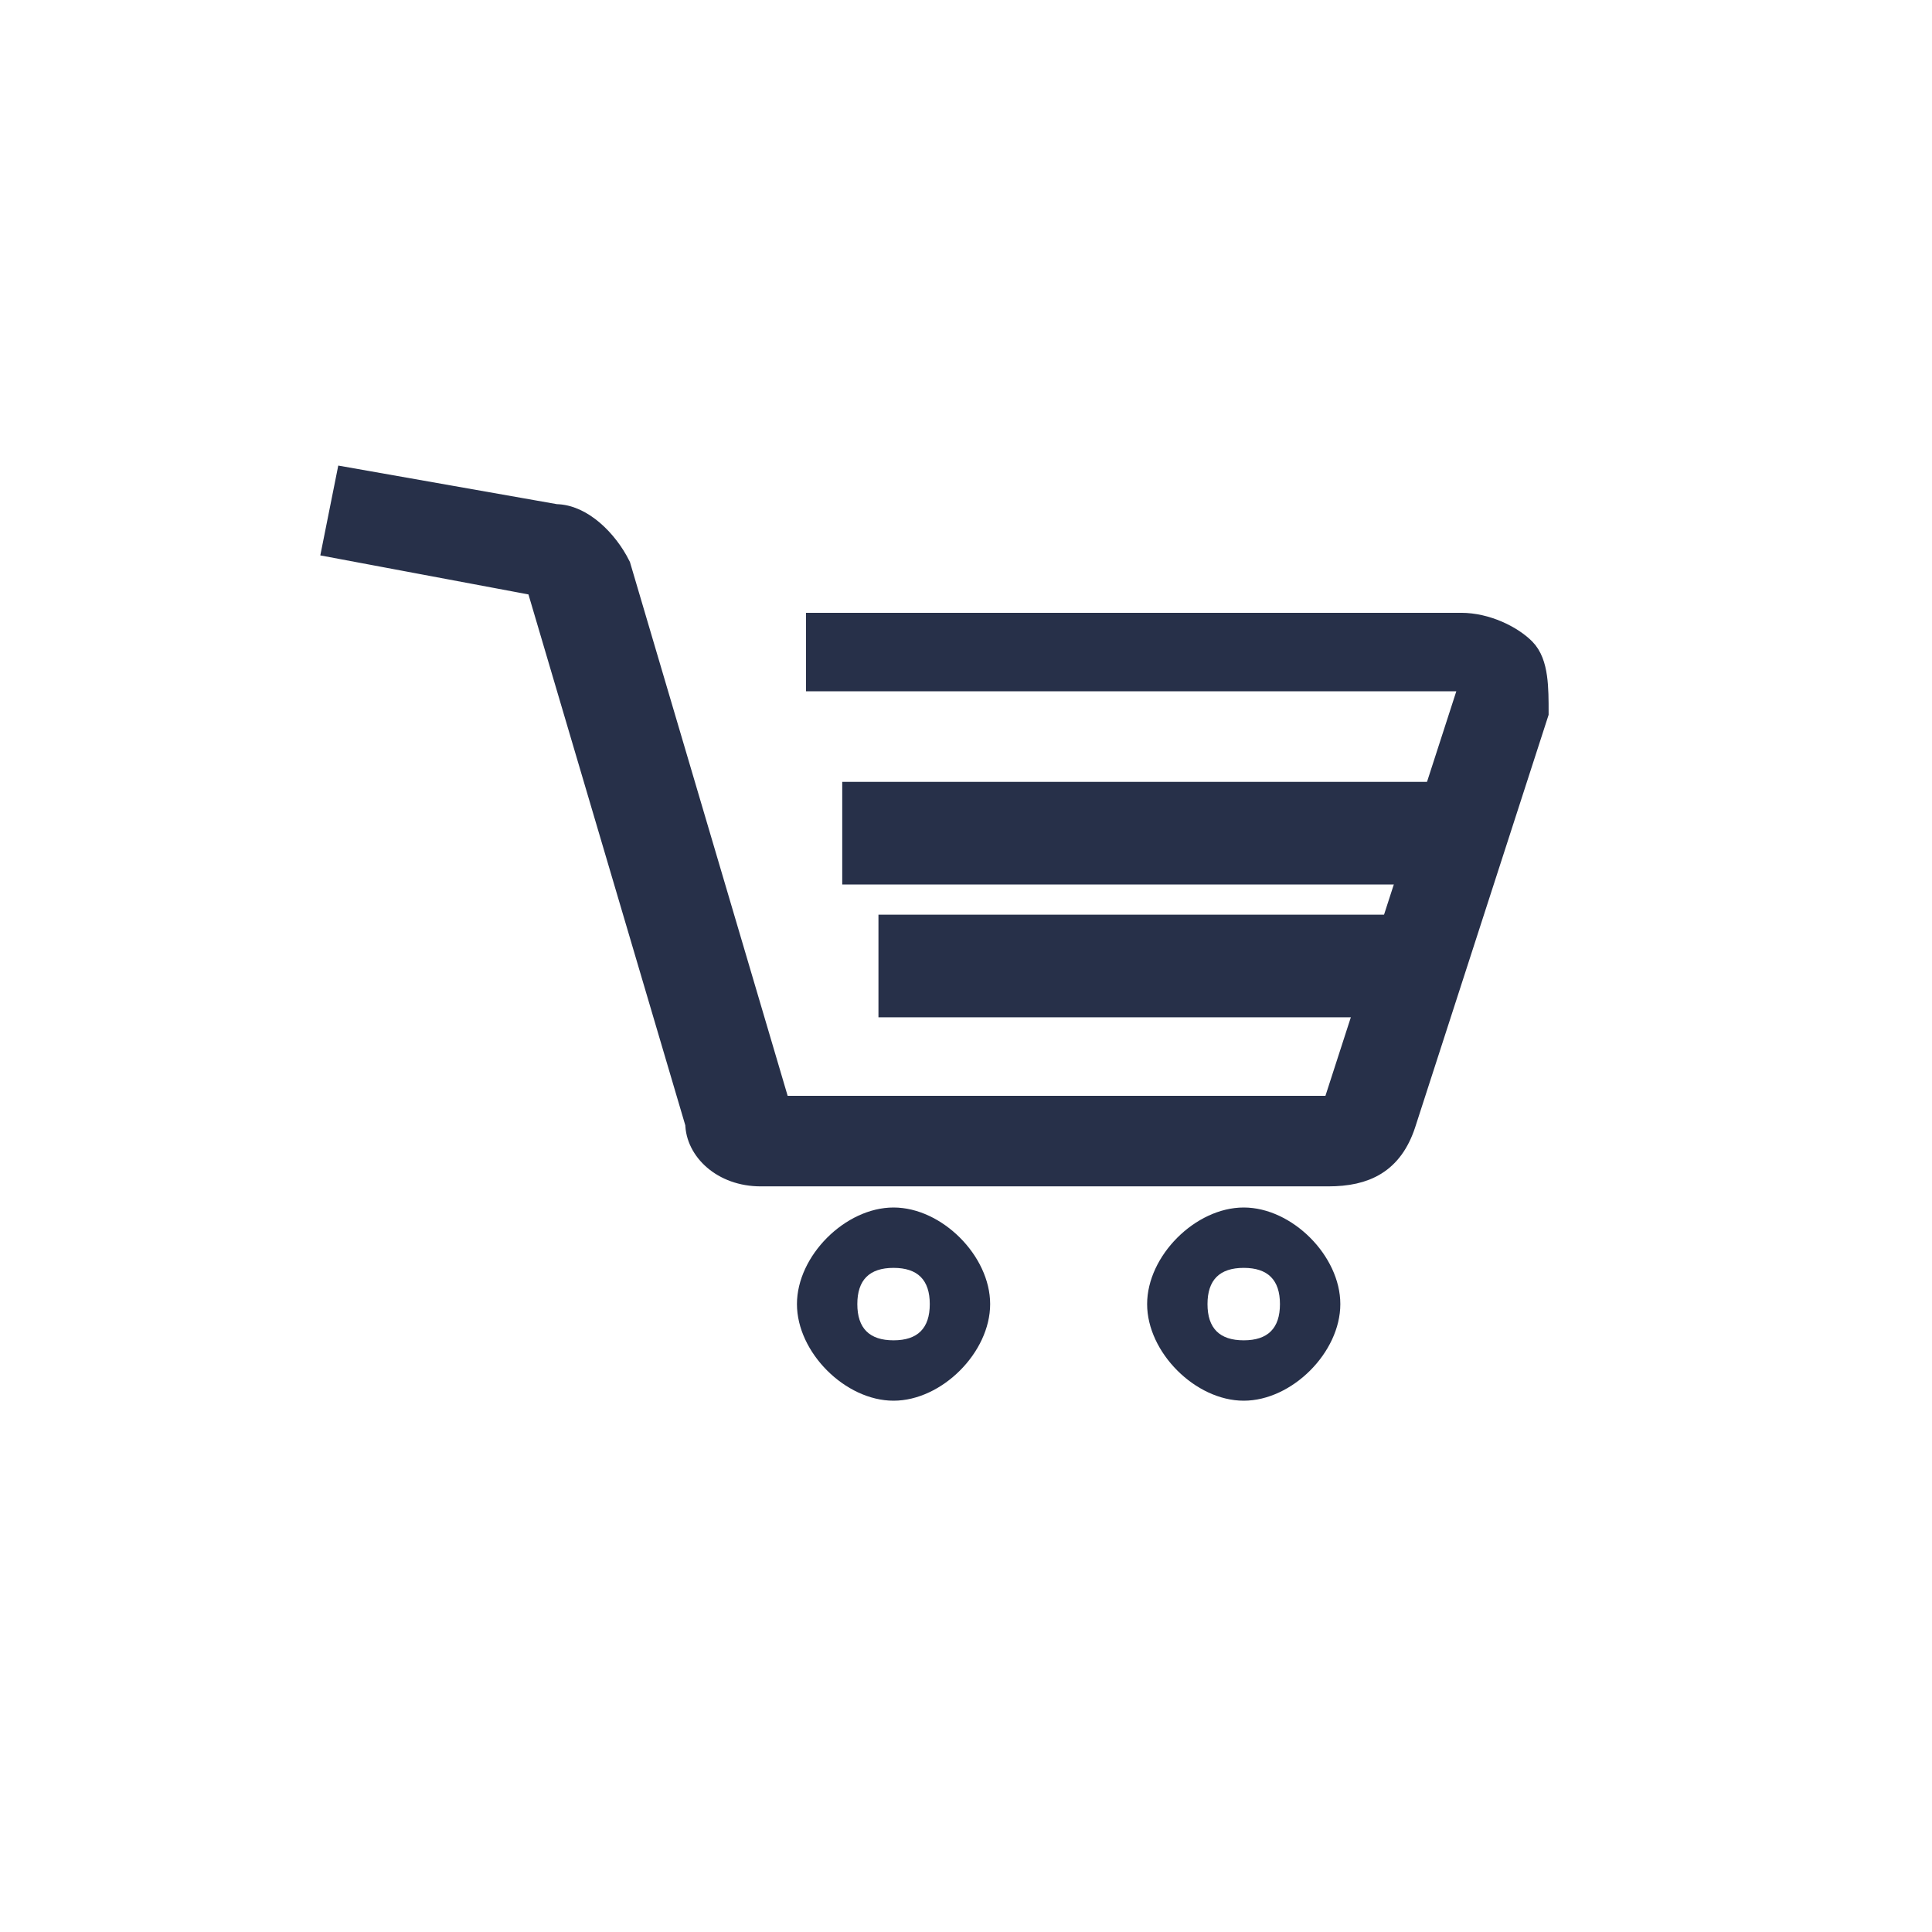 <?xml version="1.0" encoding="utf-8"?>
<!-- Generator: Adobe Illustrator 23.0.0, SVG Export Plug-In . SVG Version: 6.00 Build 0)  -->
<svg version="1.1" id="Слой_1" xmlns="http://www.w3.org/2000/svg" xmlns:xlink="http://www.w3.org/1999/xlink" x="0px" y="0px"
	 viewBox="0 0 16 16" style="enable-background:new 0 0 16 16;" xml:space="preserve">
<style type="text/css">
	.st0{fill:#273049;stroke:#273049;stroke-width:0.25;stroke-miterlimit:10;}
	.st1{fill:none;stroke:#273049;stroke-width:0.5;stroke-miterlimit:10;}
	.st2{fill:#273049;}
</style>
<g>
	<path class="st0" d="M11,9.7C11,9.7,11,9.7,11,9.7L6.3,9.7c-0.3,0-0.5-0.2-0.5-0.4L4.5,4.9c0,0,0-0.1-0.1-0.1L2.8,4.5L2.9,4
		l1.7,0.3c0.2,0,0.4,0.2,0.5,0.4l1.3,4.4c0,0,0,0.1,0.1,0.1L11,9.2c0,0,0,0,0,0c0,0,0.1,0,0.1-0.1l1.1-3.4c0,0,0-0.1,0-0.1
		c0,0,0,0-0.1,0H6.8V5.2h5.3c0.2,0,0.4,0.1,0.5,0.2c0.1,0.1,0.1,0.3,0.1,0.5l-1.1,3.4C11.5,9.6,11.3,9.7,11,9.7z"/>
</g>
<g>
	<rect x="7.1" y="6.6" class="st0" width="4.8" height="0.6"/>
</g>
<g>
	<rect x="7.4" y="7.7" class="st0" width="4.3" height="0.6"/>
</g>
<g>
	<path class="st1" d="M6,3.3"/>
</g>
<path class="st2" d="M7.4,10c-0.4,0-0.8,0.4-0.8,0.8s0.4,0.8,0.8,0.8c0.4,0,0.8-0.4,0.8-0.8S7.8,10,7.4,10z M7.4,11.1
	c-0.2,0-0.3-0.1-0.3-0.3s0.1-0.3,0.3-0.3s0.3,0.1,0.3,0.3S7.6,11.1,7.4,11.1z"/>
<path class="st2" d="M10.3,10c-0.4,0-0.8,0.4-0.8,0.8s0.4,0.8,0.8,0.8s0.8-0.4,0.8-0.8S10.7,10,10.3,10z M10.3,11.1
	c-0.2,0-0.3-0.1-0.3-0.3s0.1-0.3,0.3-0.3s0.3,0.1,0.3,0.3S10.5,11.1,10.3,11.1z"/>
</svg>
